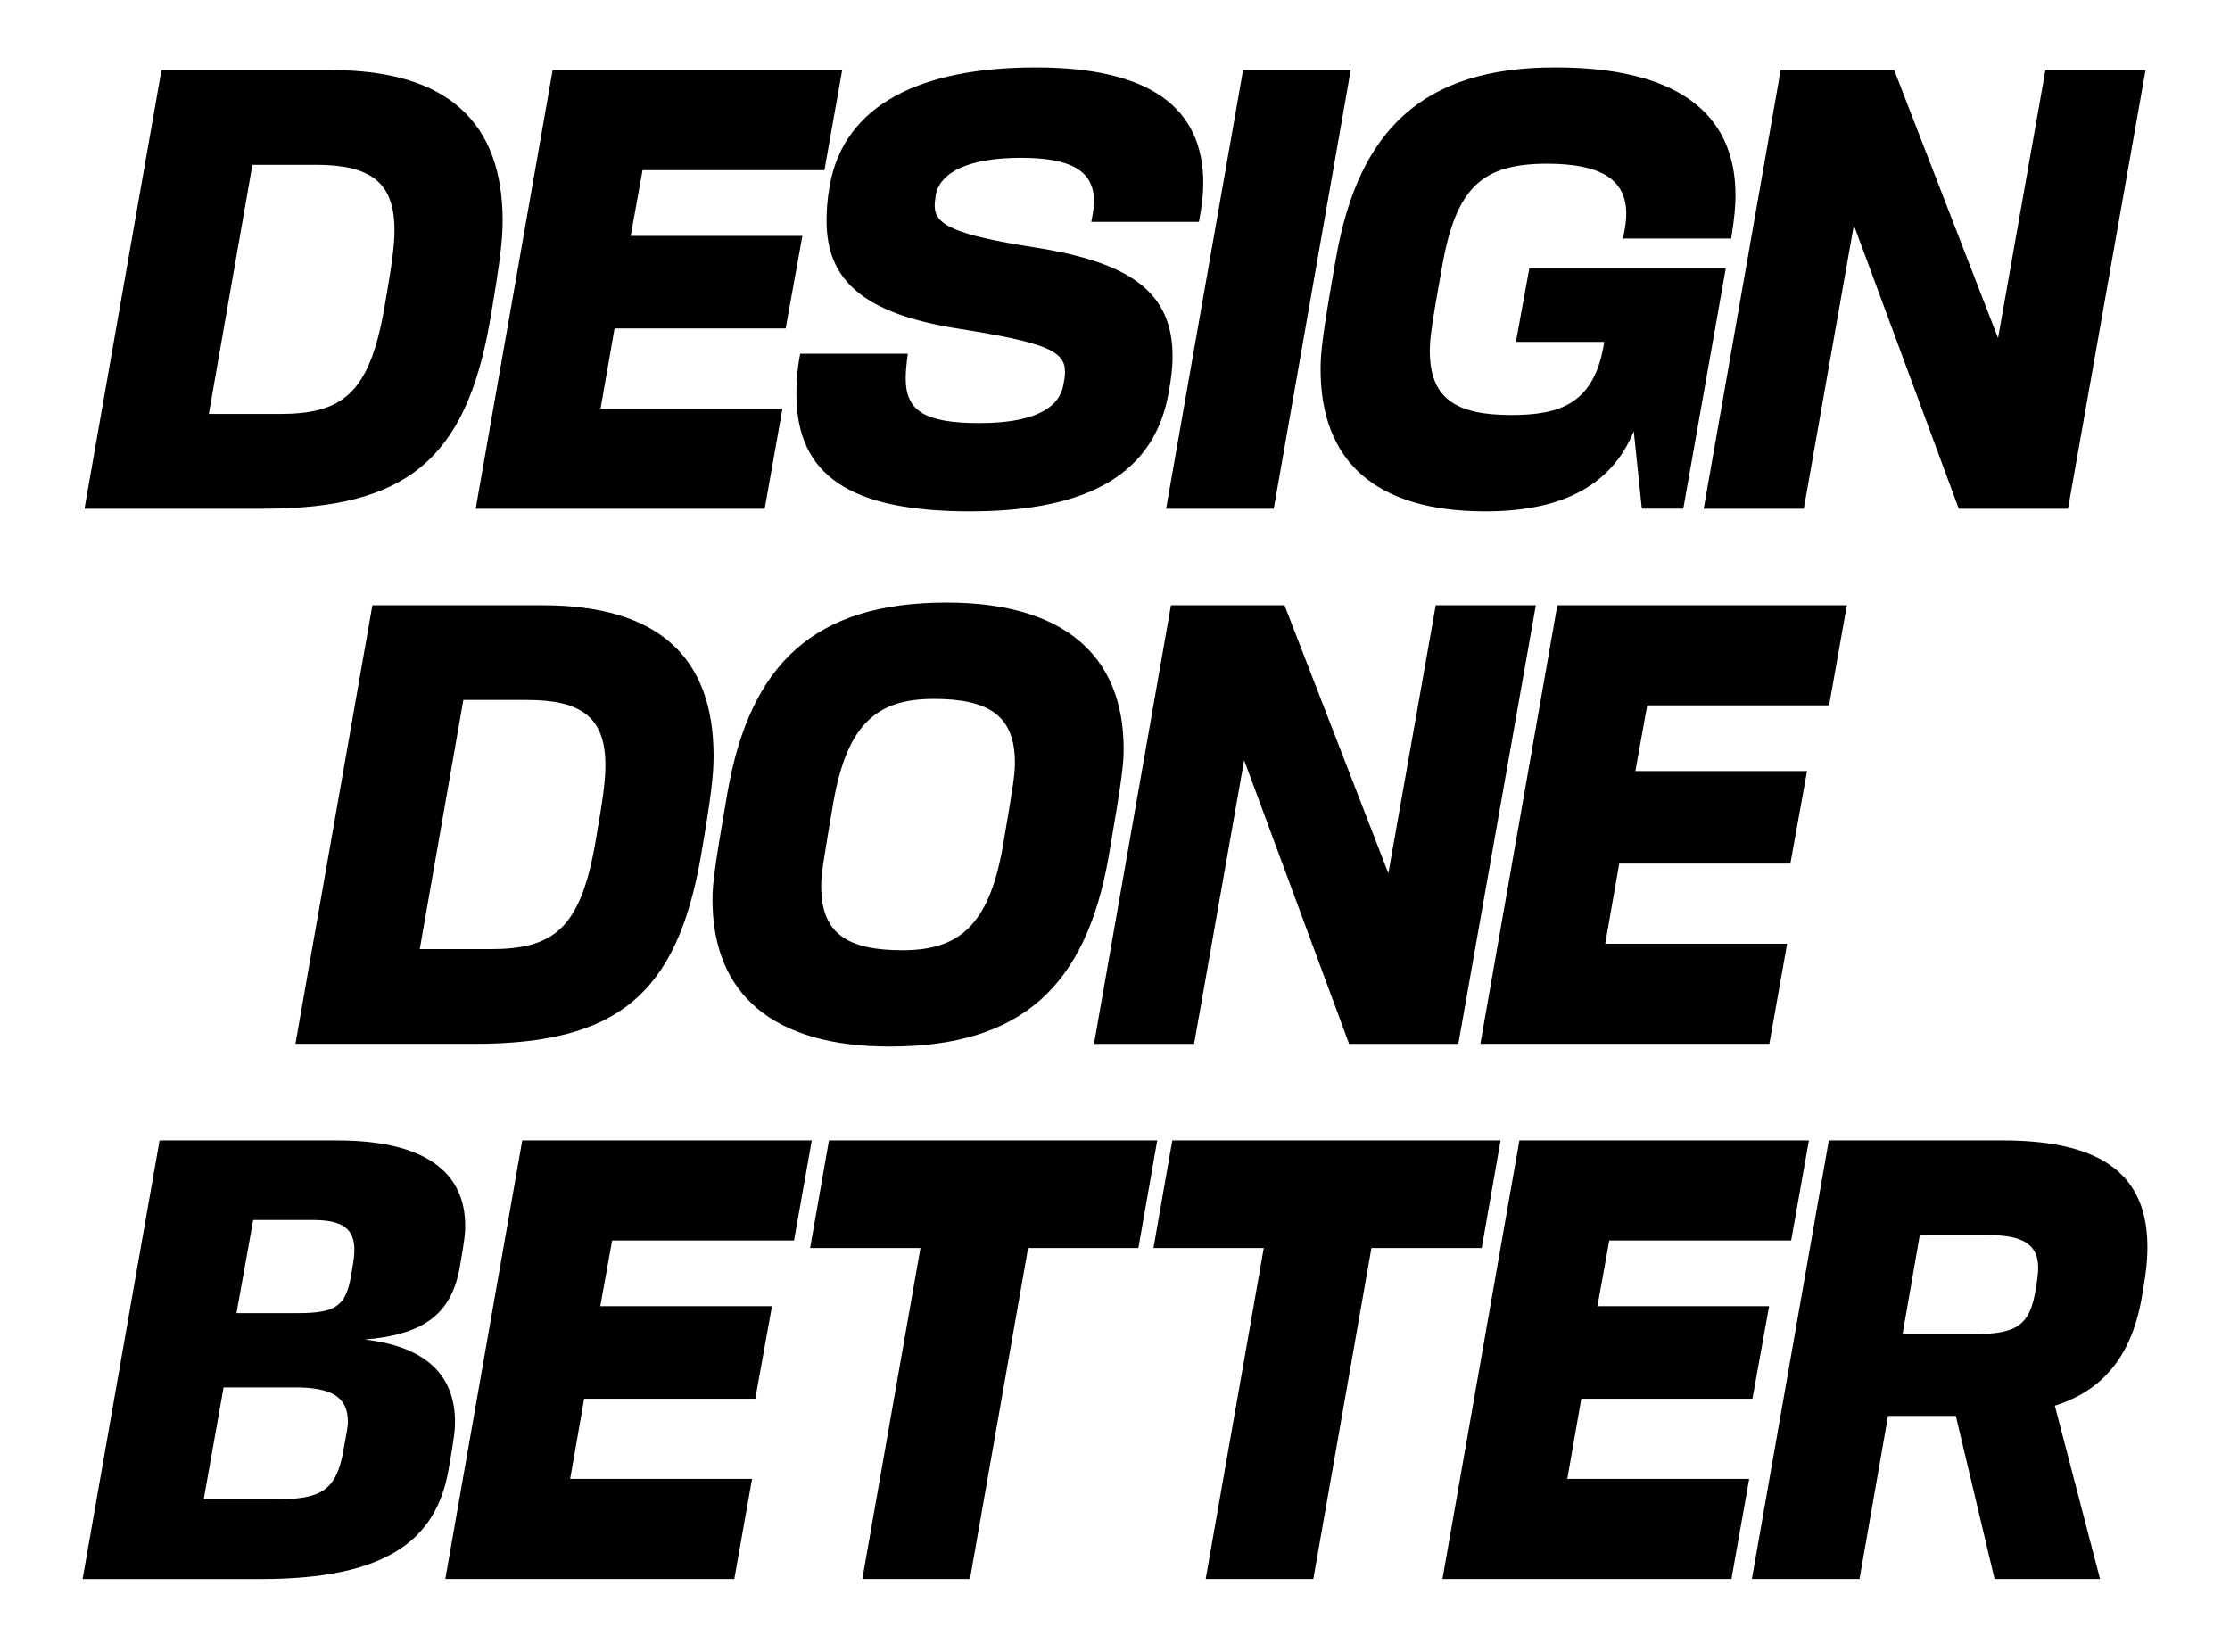 <?xml version="1.0" encoding="UTF-8"?><svg xmlns="http://www.w3.org/2000/svg" viewBox="0 0 1080 800"><g id="Design"><path d="M243.42,106.93c0,8.86-1.04,19.03-6.26,49.26-11.73,66.2-40.4,90.18-109.46,90.18H40.92L78.19,33.96h82.36c56.3,0,82.88,25.28,82.88,72.98ZM191.04,111.36c0-23.2-11.73-31.54-38.05-31.54h-30.75l-21.11,120.67h34.14c30.49,0,43.52-9.64,50.82-51.08,4.17-23.72,4.95-31.28,4.95-38.05ZM370.34,246.37h-139.96l37.27-212.41h140.22l-8.6,48.48h-88.09l-5.73,31.8h83.14l-8.08,44.83h-82.88l-6.78,38.83h88.09l-8.6,48.48ZM401.87,89.73c7.04-39.35,44.57-57.08,99.82-57.08s81.06,19.55,81.06,56.03c0,4.69-.52,10.42-2.09,18.76h-52.13c1.04-5.47,1.3-7.82,1.3-9.9,0-14.59-10.69-21.11-35.45-21.11s-39.09,6.78-41.18,17.98c-.52,3.91-.52,4.17-.52,5.21,0,9.12,8.86,14.07,49.26,20.33,45.61,7.3,65.94,21.63,65.94,52.65,0,4.69-.52,9.9-1.82,17.2-6.78,39.35-38.57,57.86-96.17,57.86s-84.18-16.94-84.18-56.82c0-5.21.26-11.21,1.82-19.55h52.13c-.78,5.73-1.04,9.12-1.04,11.99,0,15.64,9.12,21.63,35.71,21.63,25.02,0,38.57-6.52,40.66-18.5.78-3.91.78-4.95.78-6.52,0-9.9-9.64-14.07-50.82-20.59-47.43-7.3-64.64-23.98-64.64-52.39,0-4.69.26-9.9,1.56-17.2ZM602.03,33.96h52.12l-37.27,212.41h-52.13l37.27-212.41ZM776.9,165.57h-42.74l6.52-35.71h95.13l-20.59,116.5h-20.07l-3.91-37.53c-11.47,28.15-37.53,38.83-71.93,38.83-53.43,0-79.75-24.5-79.75-68.81,0-7.82.78-16.16,7.56-54.47,10.95-61.25,41.7-91.74,106.08-91.74,57.6,0,87.31,21.11,87.31,62.03,0,5.21-.52,10.95-2.09,20.85h-52.39c1.3-6.52,1.56-9.38,1.56-11.99,0-16.94-12.77-24.24-38.31-24.24-31.27,0-44.05,11.21-50.82,49.52-5.47,30.23-5.99,35.97-5.99,41.18,0,22.67,12.25,31.01,39.35,31.01,23.72,0,39.88-5.47,44.83-33.62l.26-1.82ZM897.83,109.02l-24.24,137.35h-48.48l37.27-212.41h54.99l50.3,129.79,22.94-129.79h48.48l-37.53,212.41h-52.91l-50.82-137.35Z" style="fill:currentfill;"/></g><g id="Done"><path d="M345.59,366.1c0,8.86-1.04,19.03-6.26,49.26-11.73,66.2-40.4,90.18-109.46,90.18h-86.79l37.27-212.41h82.36c56.3,0,82.88,25.28,82.88,72.98ZM293.2,370.53c0-23.2-11.73-31.54-38.05-31.54h-30.75l-21.11,120.67h34.14c30.49,0,43.52-9.64,50.82-51.08,4.17-23.72,4.95-31.28,4.95-38.05ZM345.06,435.69c0-7.04.78-14.6,7.3-52.13,10.95-62.03,41.96-91.74,106.08-91.74,56.29,0,85.75,25.28,85.75,70.89,0,7.3-.78,14.6-7.3,52.39-10.95,62.29-41.96,91.74-106.08,91.74-56.3,0-85.75-25.28-85.75-71.15ZM485.54,410.67c5.21-30.23,5.99-35.97,5.99-41.18,0-22.67-12.25-31.01-39.35-31.01s-41.7,11.73-48.48,49.52c-5.21,30.49-5.99,35.71-5.99,41.18,0,22.67,12.25,31.02,39.35,31.02s41.7-11.73,48.48-49.52ZM602.55,368.19l-24.24,137.35h-48.48l37.27-212.41h54.99l50.3,129.79,22.94-129.79h48.48l-37.53,212.41h-52.91l-50.82-137.35ZM856.91,505.54h-139.96l37.27-212.41h140.22l-8.6,48.48h-88.09l-5.73,31.8h83.14l-8.08,44.83h-82.88l-6.78,38.83h88.09l-8.6,48.48Z" style="fill:currentfill;"/></g><g id="Better"><path d="M225.31,593.74c0,3.39-.26,6.51-2.61,19.81-3.91,22.41-16.94,32.84-46.13,35.18,32.06,3.65,43.79,19.29,43.79,39.88,0,3.65-.26,7.04-3.13,23.2-5.99,34.4-30.49,52.91-90.96,52.91H40l37.27-212.41h86.01c43,0,62.03,15.64,62.03,41.44ZM108.29,671.92l-9.64,54.21h34.66c21.89,0,29.71-3.91,33.1-24.24,1.56-8.6,2.08-10.95,2.08-13.29,0-11.99-7.82-16.68-25.54-16.68h-34.66ZM171.62,605.2c0-10.42-6.26-14.34-20.07-14.34h-28.93l-8.08,45.09h29.71c18.5,0,23.2-3.39,25.8-18.24,1.56-8.86,1.56-10.42,1.56-12.51ZM355.62,764.71h-139.96l37.27-212.41h140.22l-8.6,48.48h-88.09l-5.73,31.8h83.14l-8.08,44.83h-82.88l-6.78,38.83h88.09l-8.6,48.48ZM497.91,604.42l-28.15,160.29h-52.13l28.15-160.29h-53.43l9.12-52.12h158.98l-9.12,52.12h-53.43ZM664.19,604.42l-28.15,160.29h-52.13l28.15-160.29h-53.43l9.12-52.12h158.98l-9.12,52.12h-53.43ZM838.54,764.71h-139.96l37.27-212.41h140.22l-8.6,48.48h-88.09l-5.73,31.8h83.14l-8.08,44.83h-82.88l-6.78,38.83h88.09l-8.6,48.48ZM947.22,685.74h-32.84l-13.81,78.97h-52.13l37.27-212.41h84.18c49.52,0,70.11,17.72,70.11,51.6,0,5.99-.52,12.25-2.87,25.28-5.21,28.93-19.81,44.57-41.96,51.6l21.89,83.92h-51.08l-18.77-78.97ZM929.76,598.17l-8.34,47.95h33.36c19.55,0,27.63-2.61,30.75-19.55,1.3-7.3,1.56-10.16,1.56-12.51,0-11.21-7.04-15.9-24.24-15.9h-33.1Z" style="fill:currentfill;"/></g></svg>
